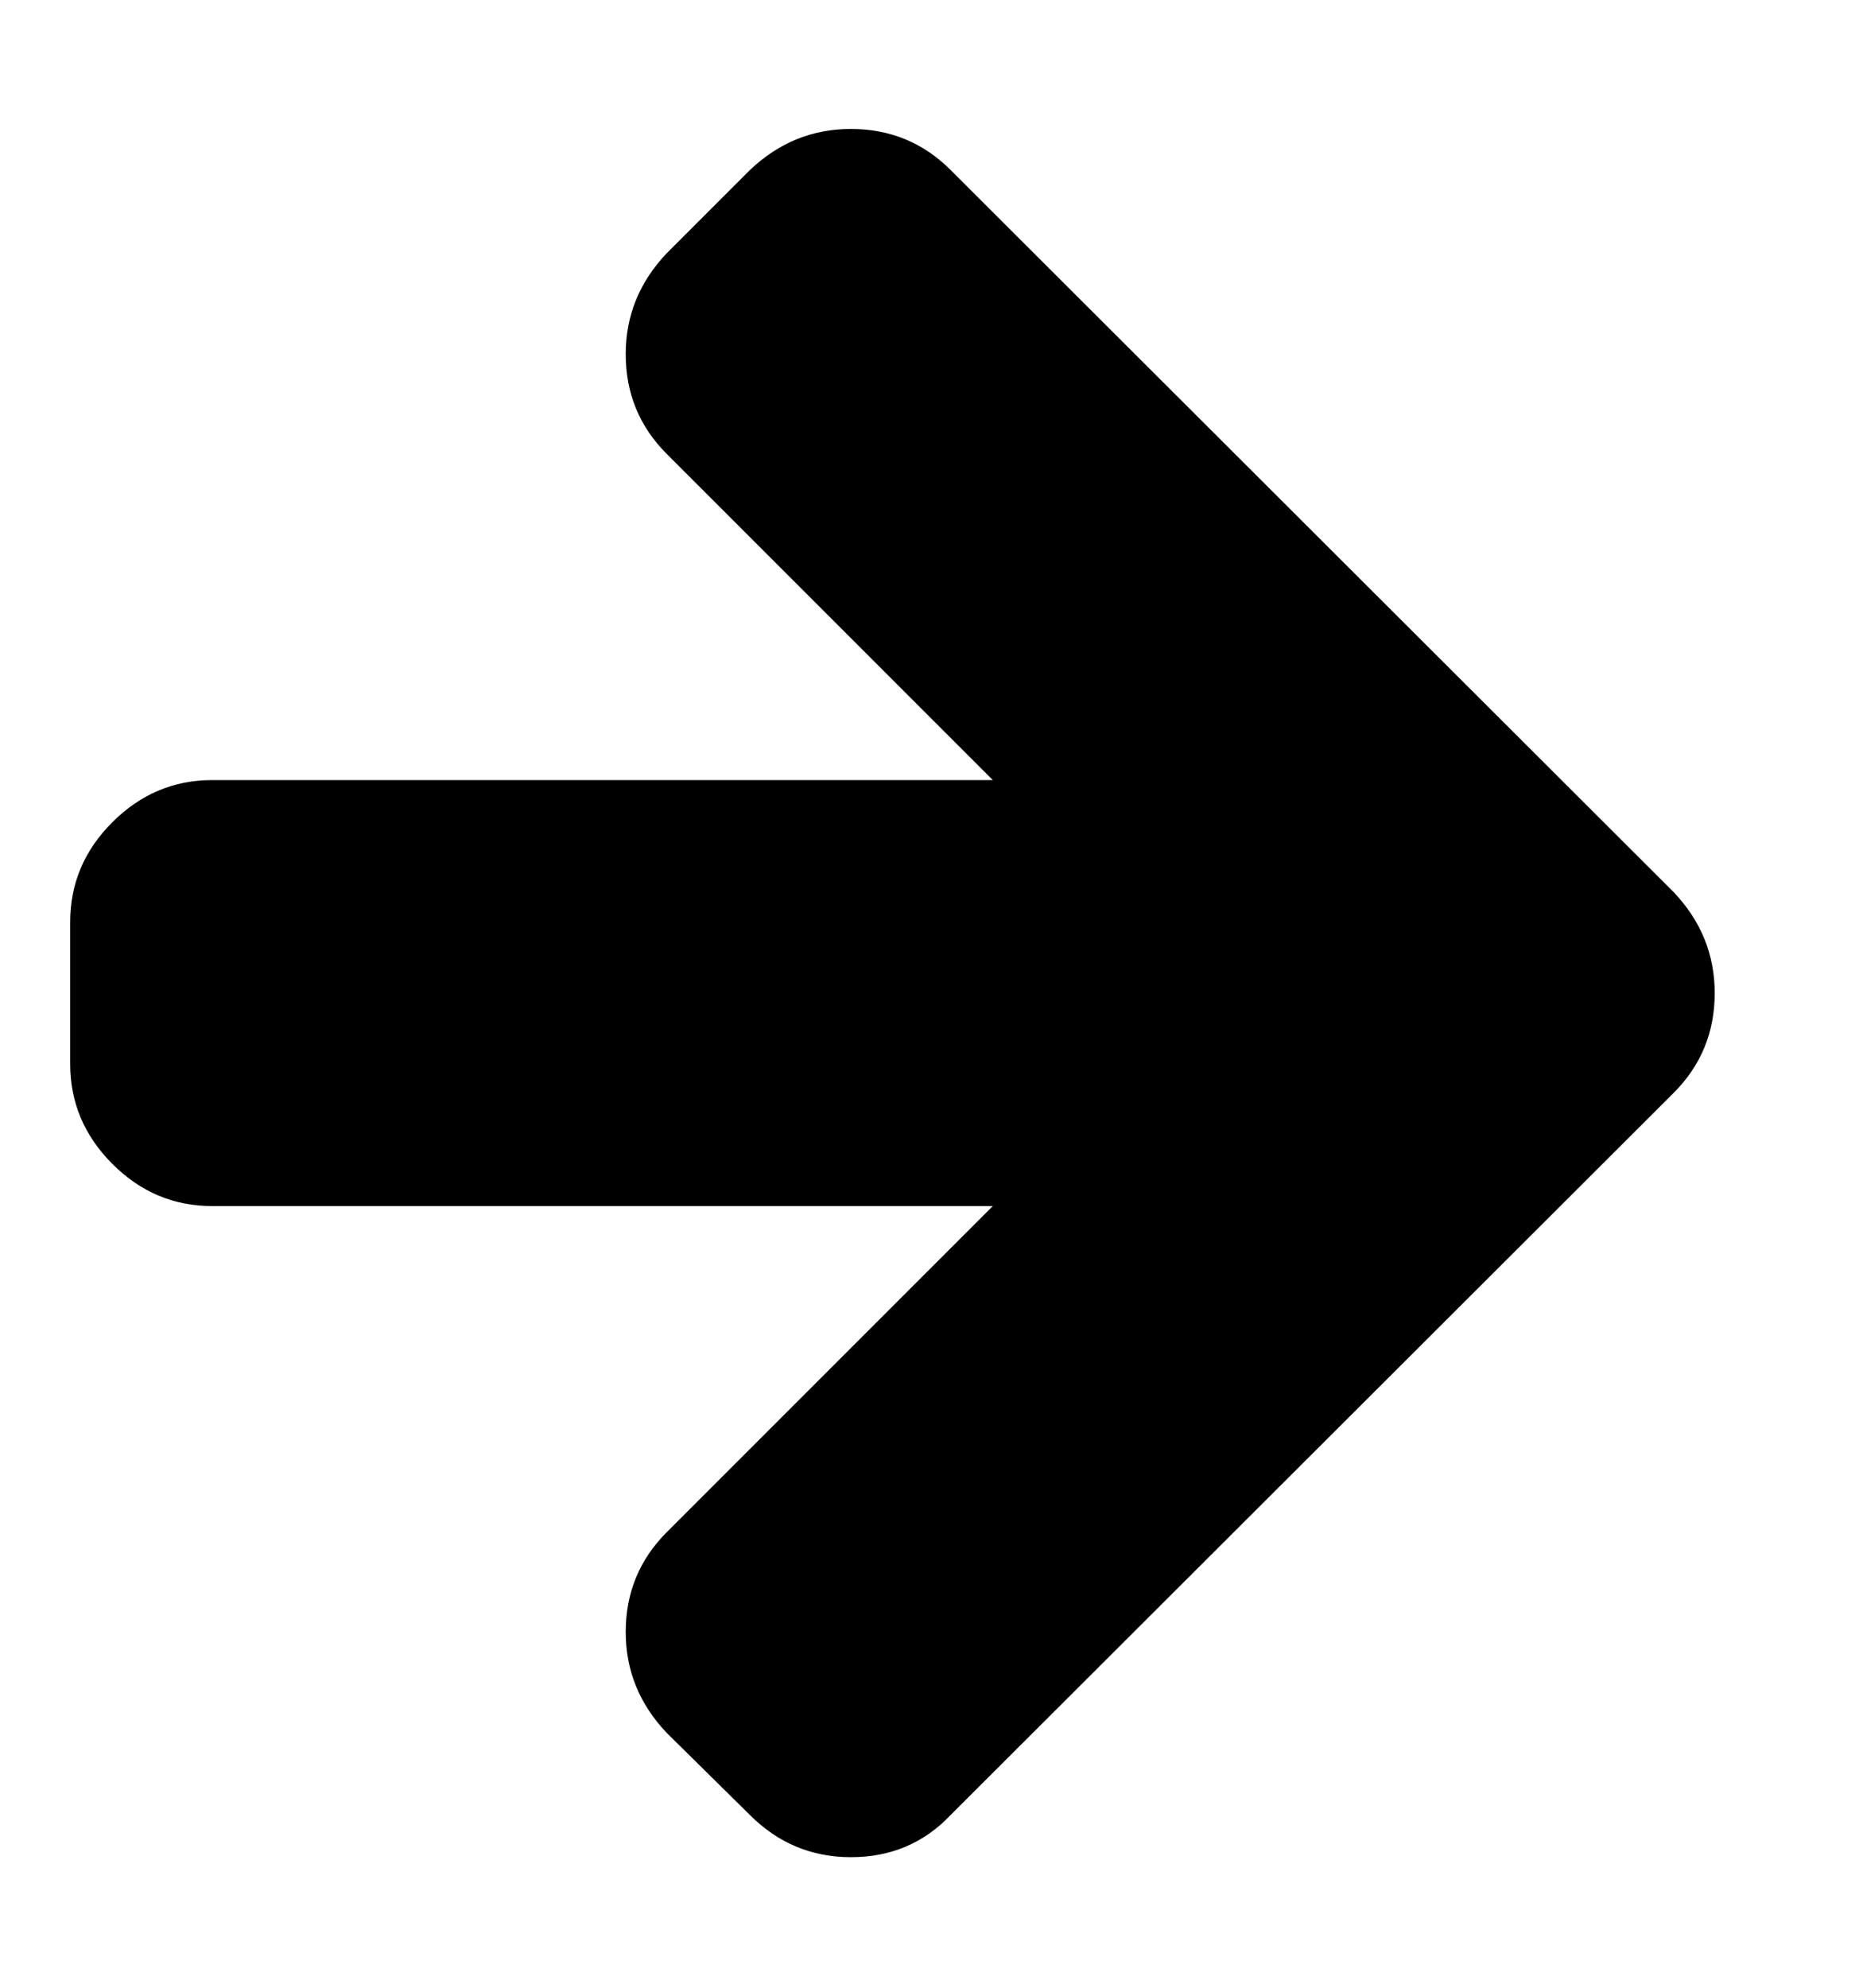 <svg xmlns="http://www.w3.org/2000/svg" viewBox="0 0 30 32"><path d="M13.701 2.076q.946 0 1.607.661l11.643 11.625q.661.696.661 1.625 0 .946-.661 1.607L15.308 29.219q-.643.679-1.607.679-.946 0-1.625-.679l-1.339-1.321q-.661-.696-.661-1.625 0-.946.661-1.607l5.25-5.25H3.416q-.929 0-1.607-.679T1.13 17.13v-2.286q0-.929.679-1.607t1.607-.679h12.571l-5.25-5.25q-.661-.661-.661-1.607 0-.929.661-1.625l1.339-1.339q.696-.661 1.625-.661z"/></svg>